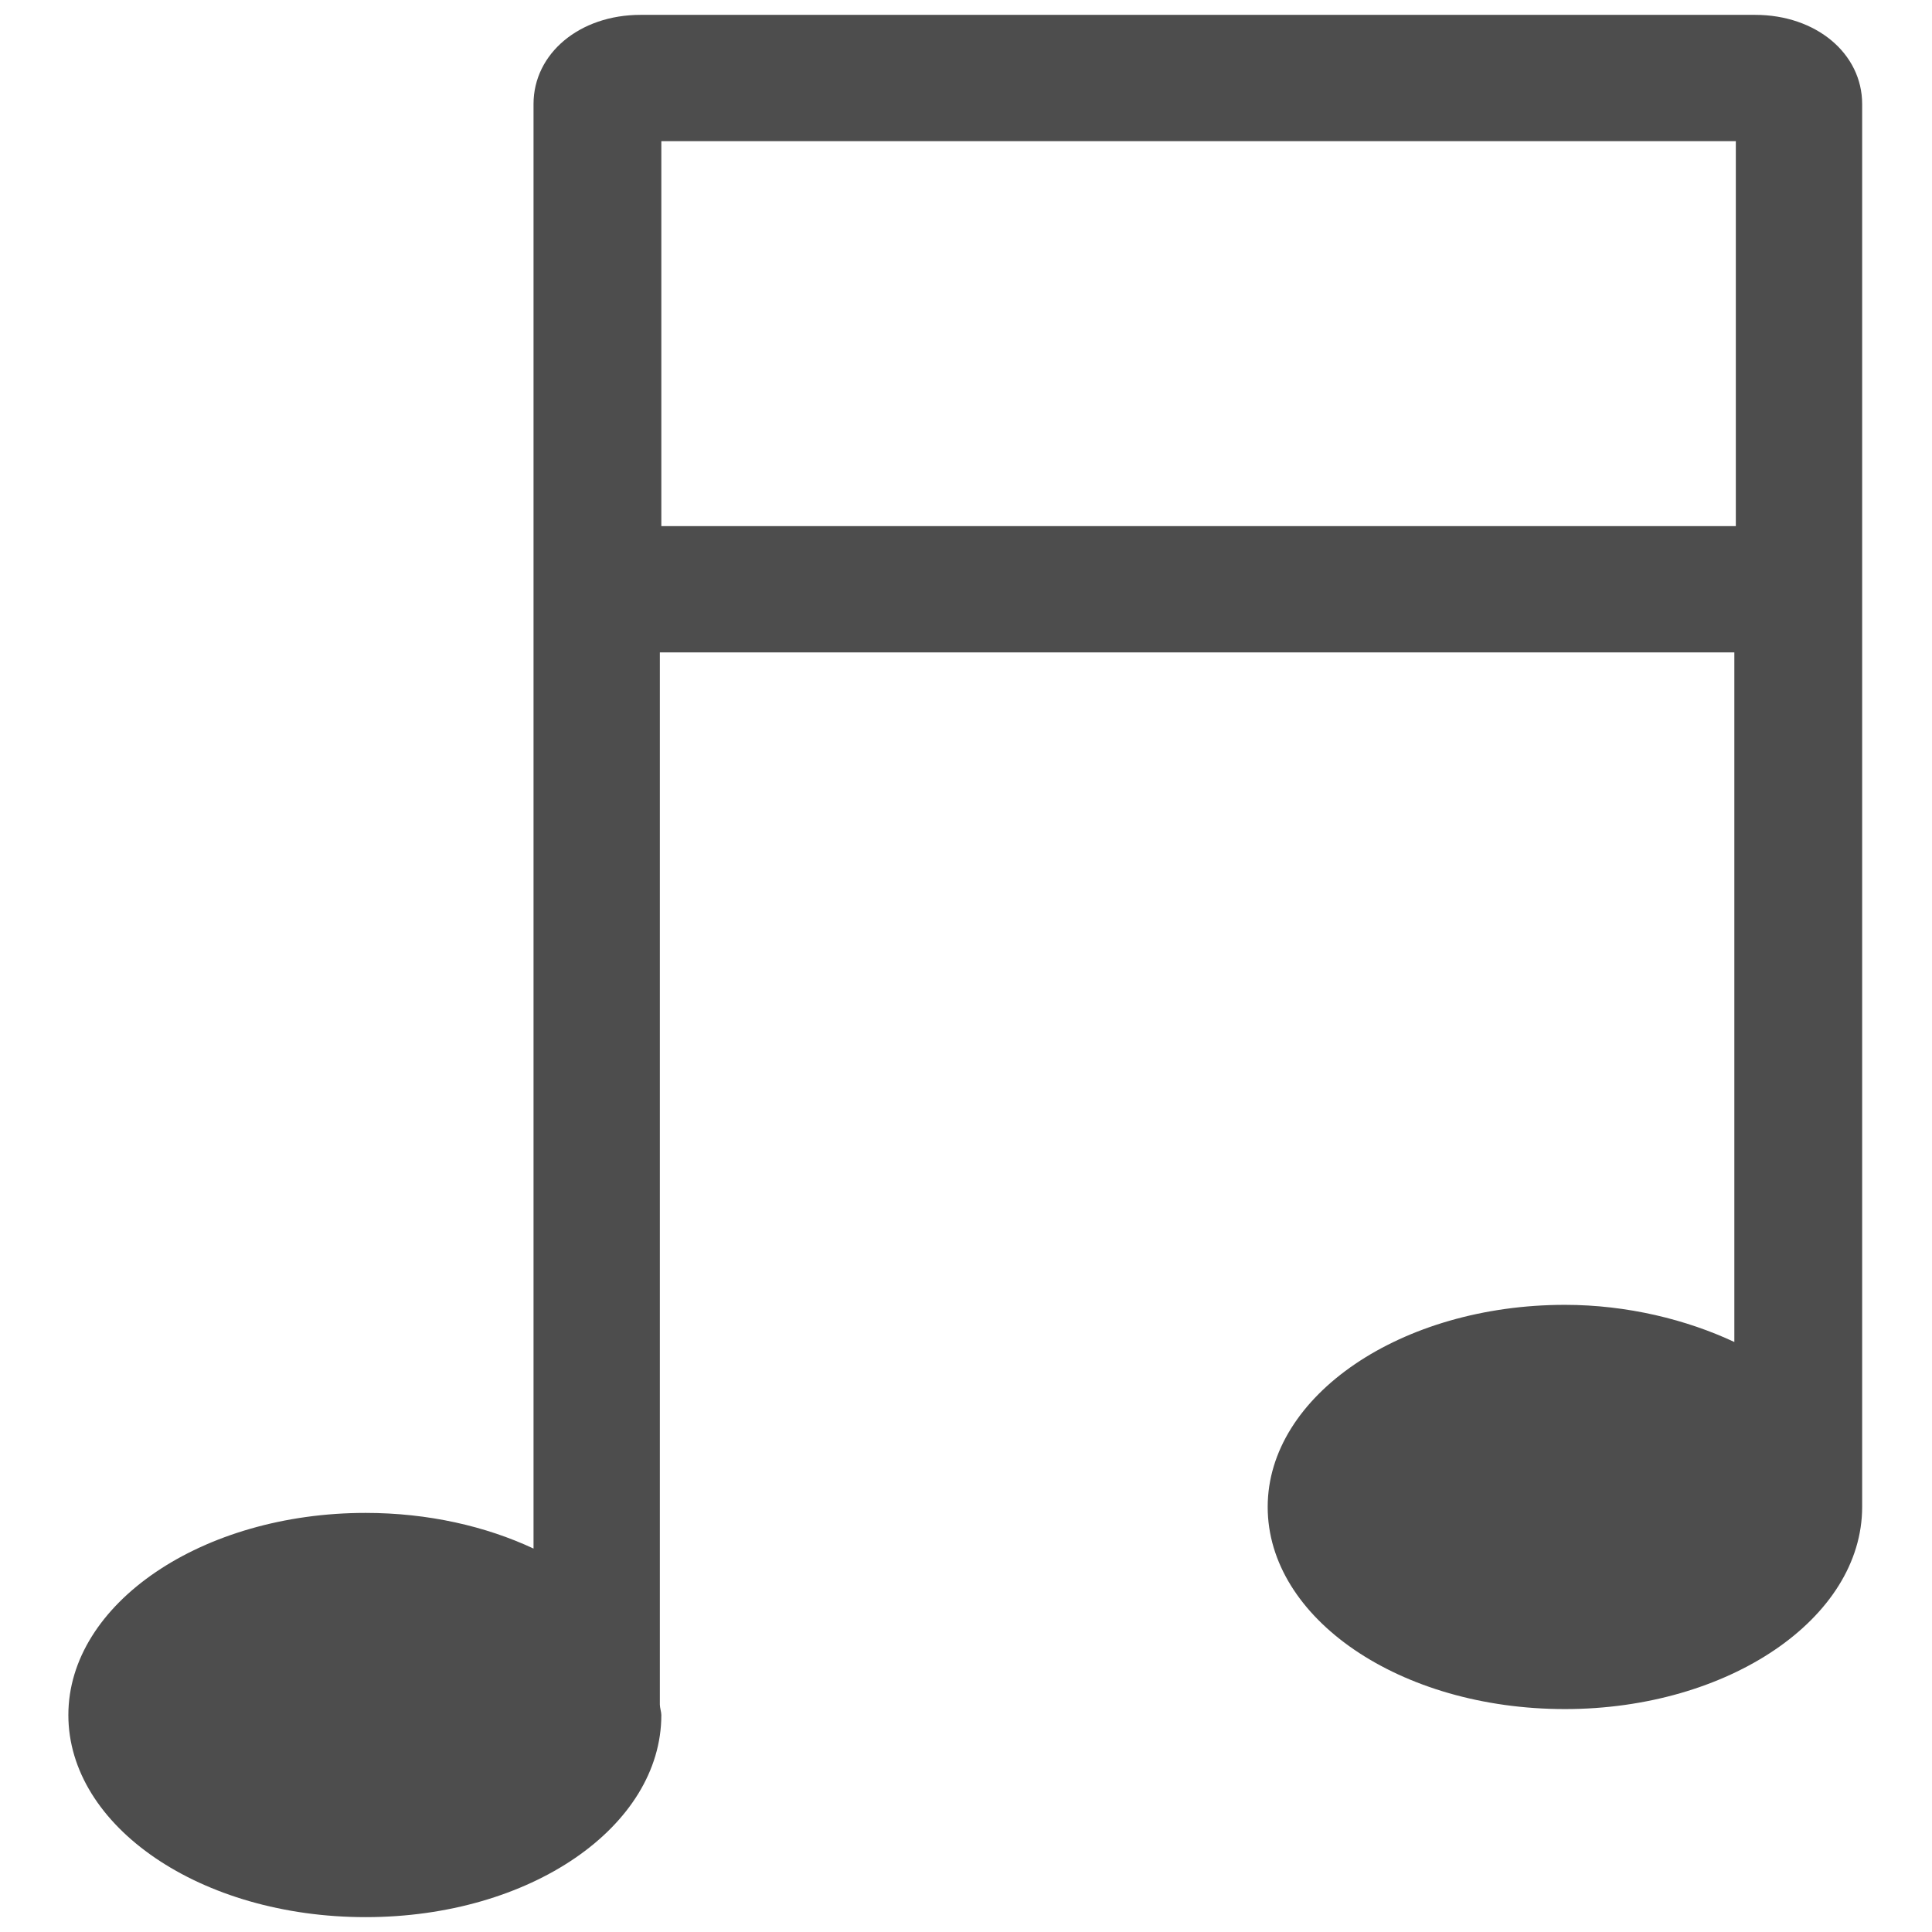 <?xml version="1.0" encoding="utf-8"?>
<!-- Generator: Adobe Illustrator 19.2.1, SVG Export Plug-In . SVG Version: 6.00 Build 0)  -->
<svg version="1.1" id="Layer_1" xmlns="http://www.w3.org/2000/svg" xmlns:xlink="http://www.w3.org/1999/xlink" x="0px" y="0px"
	 viewBox="0 0 130 130" style="enable-background:new 0 0 130 130;" xml:space="preserve">
<style type="text/css">
	.st0{fill:none;}
	.st1{fill:#4D4D4D;}
</style>
<rect class="st0" width="130" height="130"/>
<path class="st1" d="M118.1,1h-75c-4.1,0-7.2,2.6-7.2,6v97.2c-3.2-1.5-7.1-2.4-11.3-2.4c-11,0-20,6.1-20,13.6
	c0,7.5,8.9,13.6,20,13.6s19.9-6.1,19.9-13.6c0-0.2-0.1-0.5-0.1-0.7V43.9h72.3v46.4c-3.2-1.5-7.2-2.5-11.4-2.5c-11,0-20,6.1-20,13.6
	c0,7.5,8.9,13.6,20,13.6c11,0,20-6.1,20-13.6l0-0.2l0-0.1V7C125.3,3.6,122.2,1,118.1,1z M116.8,35.4l-72.3,0V9.5l72.3,0V35.4z"/>
</svg>
